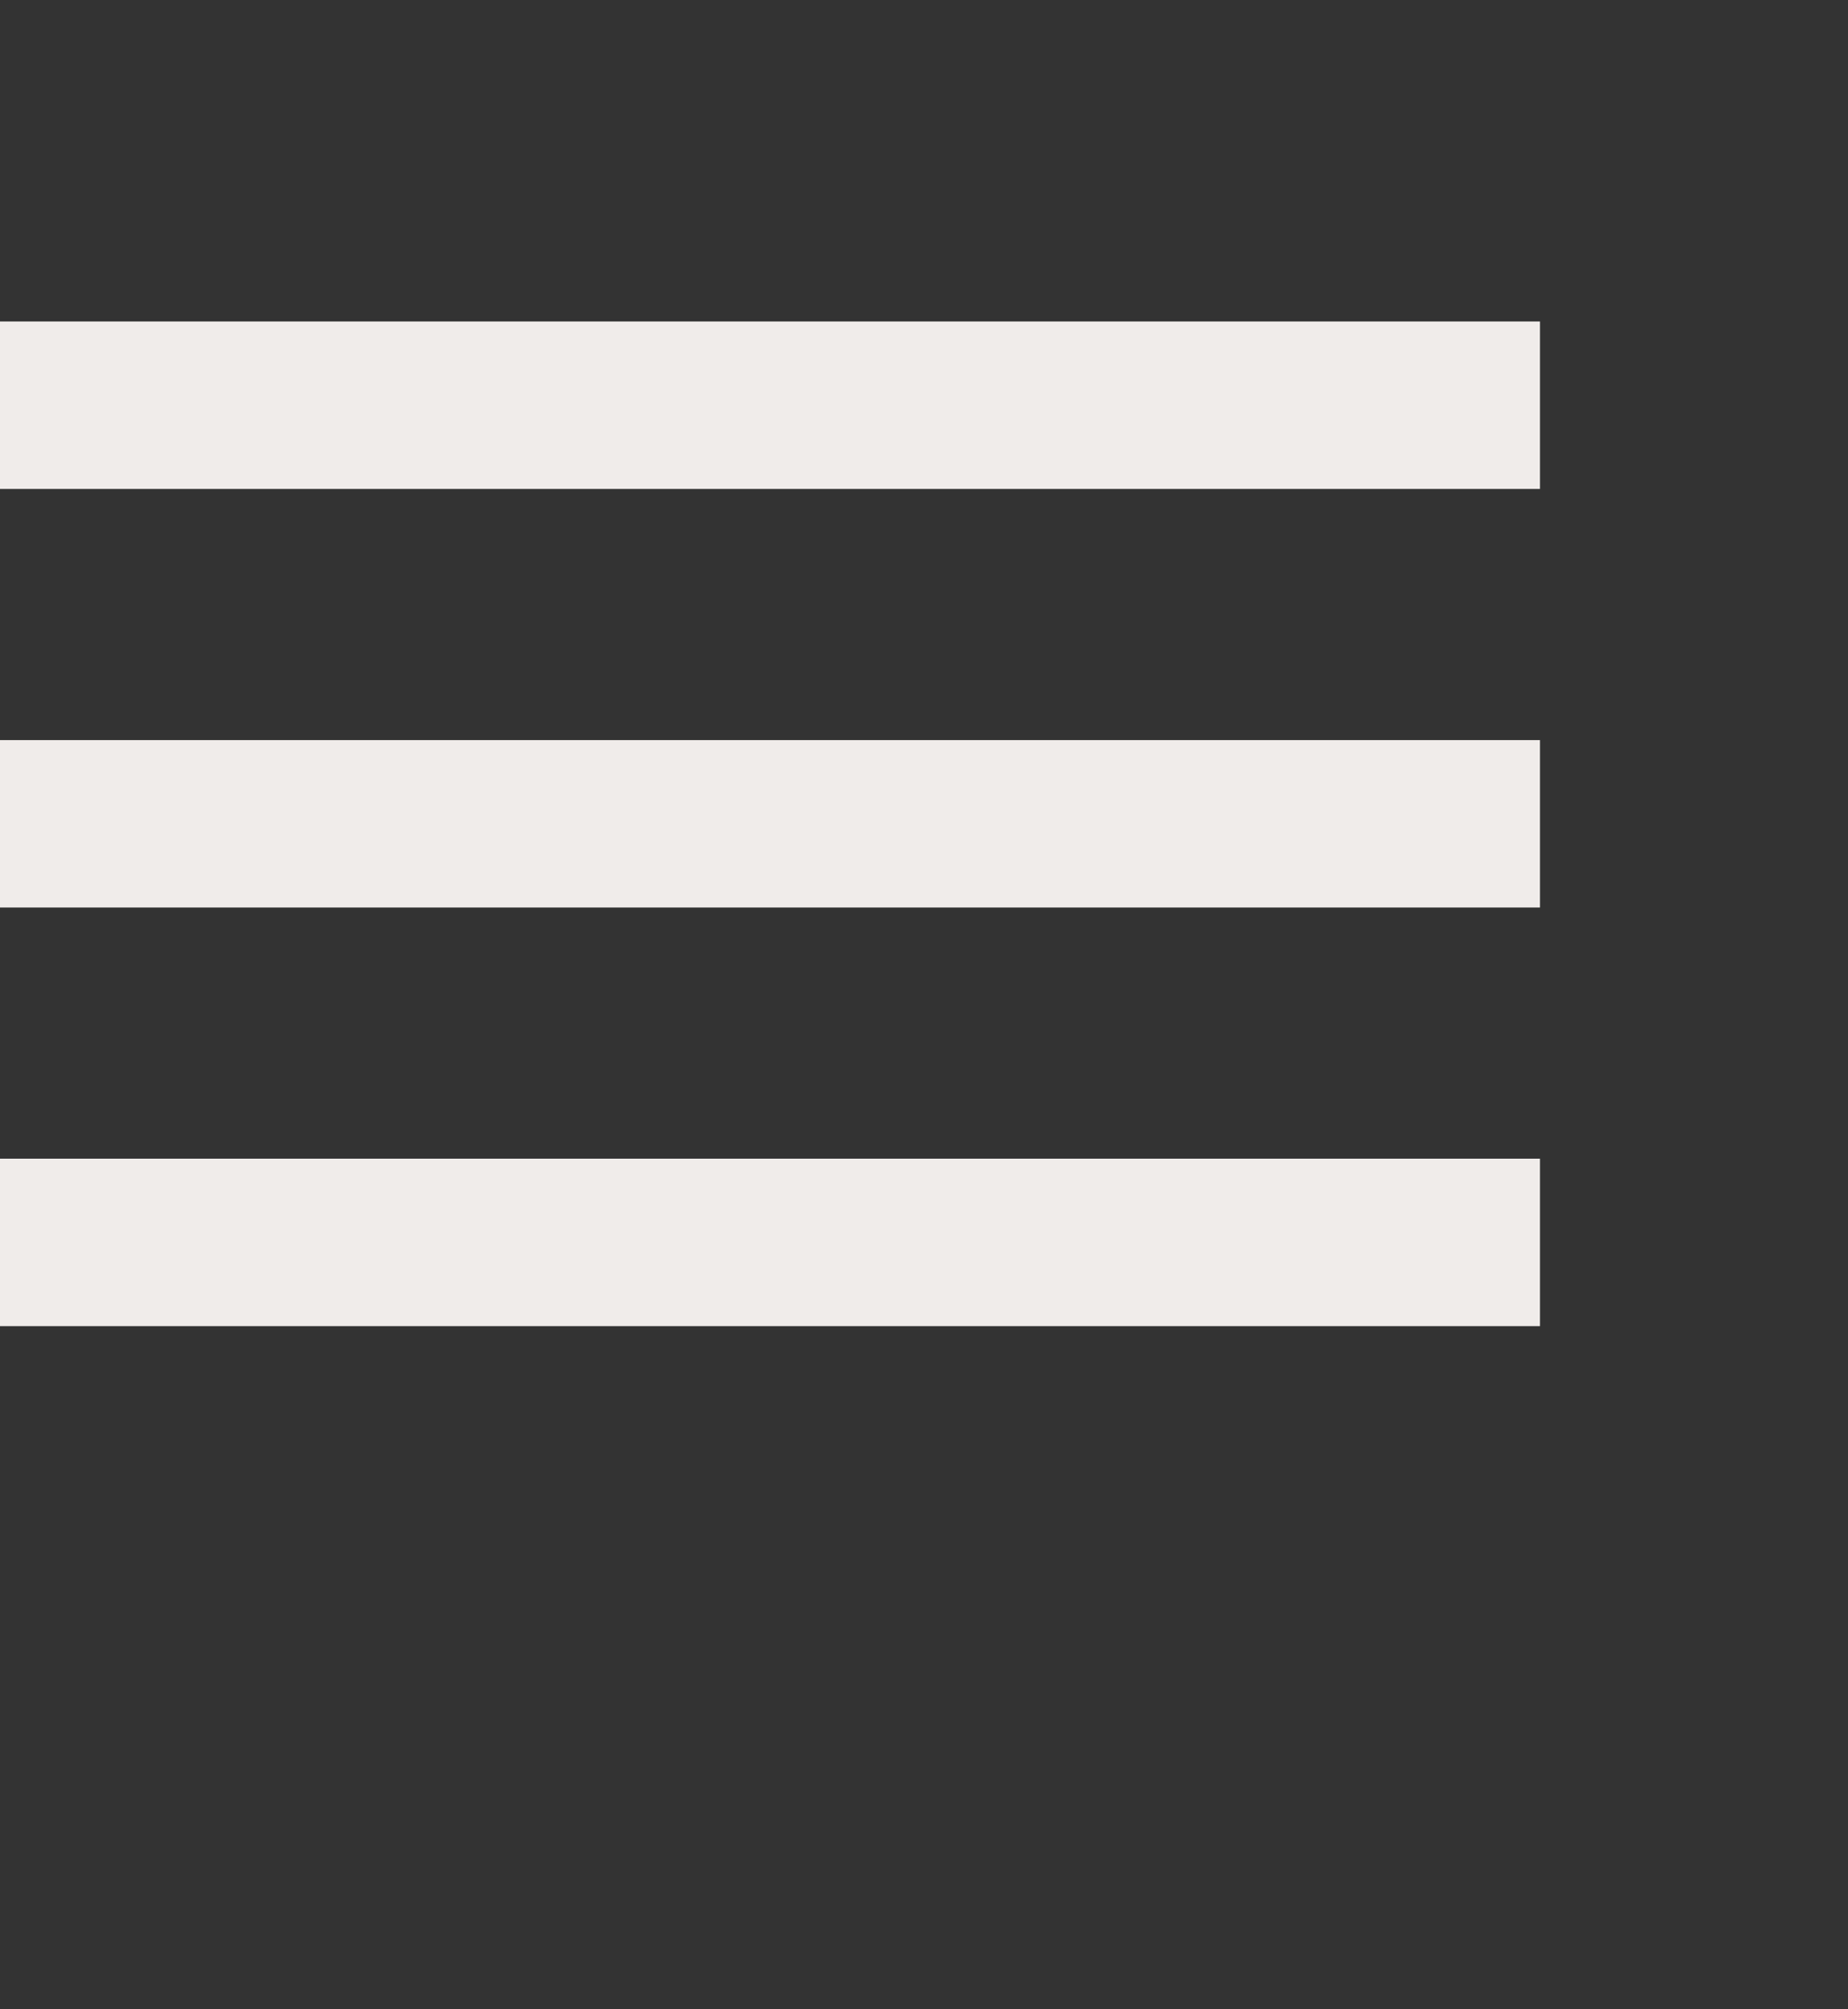 <svg width="46" height="50" viewBox="0 0 46 50" fill="none" xmlns="http://www.w3.org/2000/svg">
<rect x="0" y="0" width="46" height="50" fill="#333333" stroke="none"/>
<path d="M0 28.833V33H38.333V28.833H0ZM0 18.417V22.583H38.333V18.417H0ZM0 8V12.167H38.333V8H0Z" fill="#F0ECEA"/>
</svg>
